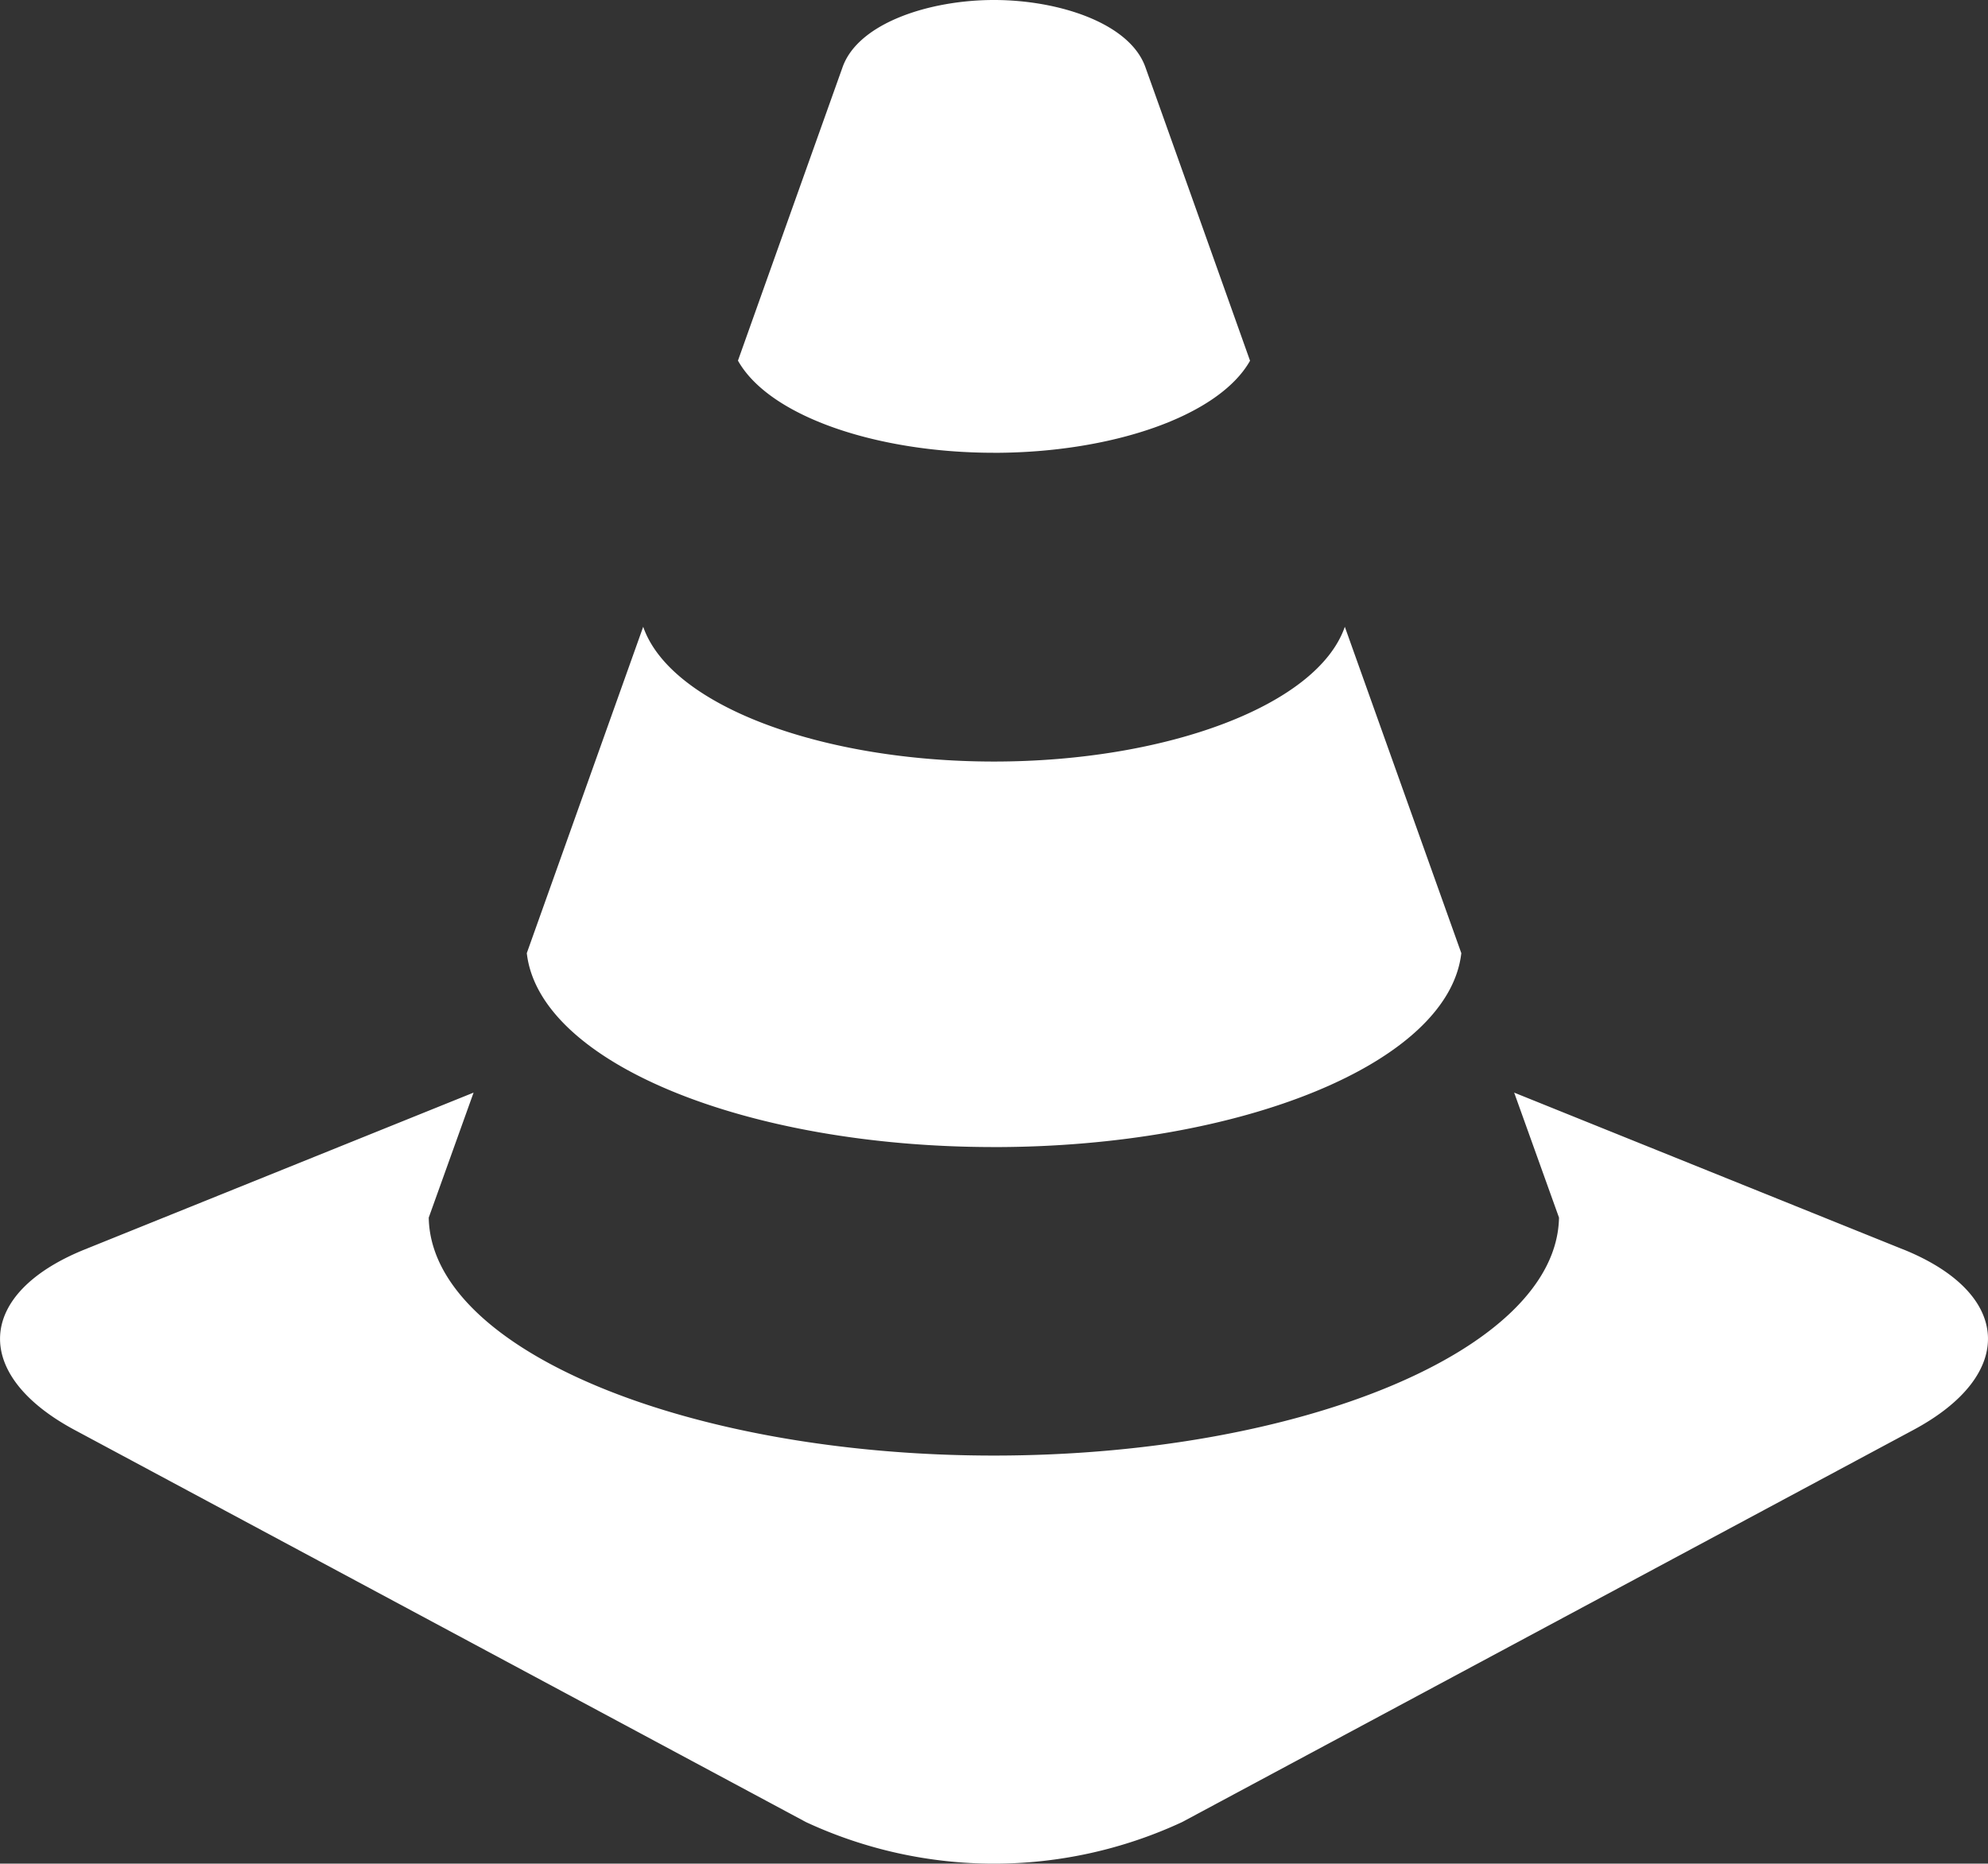 <svg xmlns="http://www.w3.org/2000/svg" width="69.339" height="65" viewBox="0 0 69.339 65">
  <rect x="0" y="0" width="69.339" height="65" fill="#333333" stroke="none"/>
  <path id="Icon_metro-traffic-cone" data-name="Icon metro-traffic-cone" d="M37.857,43.093c8.631,0,15.862-2.932,16.3-6.764-1.286-3.6-2.687-7.526-4.063-11.383-.953,2.748-6.23,4.7-12.236,4.7s-11.282-1.95-12.236-4.7L21.562,36.328c.437,3.832,7.663,6.764,16.295,6.764Zm0-24.215c4.059,0,7.826-1.257,8.931-3.211-1.52-4.269-2.824-7.934-3.651-10.242-.549-1.542-3.037-2.34-5.28-2.34s-4.731.8-5.28,2.34q-1.825,5.113-3.65,10.238c1.1,1.958,4.874,3.214,8.93,3.214ZM69.566,46.661,56,41.193l1.564,4.359c-.079,4.619-9.043,8.3-19.711,8.3s-19.635-3.68-19.711-8.3l1.564-4.359L6.149,46.661c-3.8,1.531-3.965,4.366-.354,6.3L31.3,66.636a15.566,15.566,0,0,0,13.117,0L69.923,52.959c3.608-1.932,3.445-4.767-.358-6.3Z" transform="translate(-3.188 -3.085)" fill="#fff"/>
</svg>
